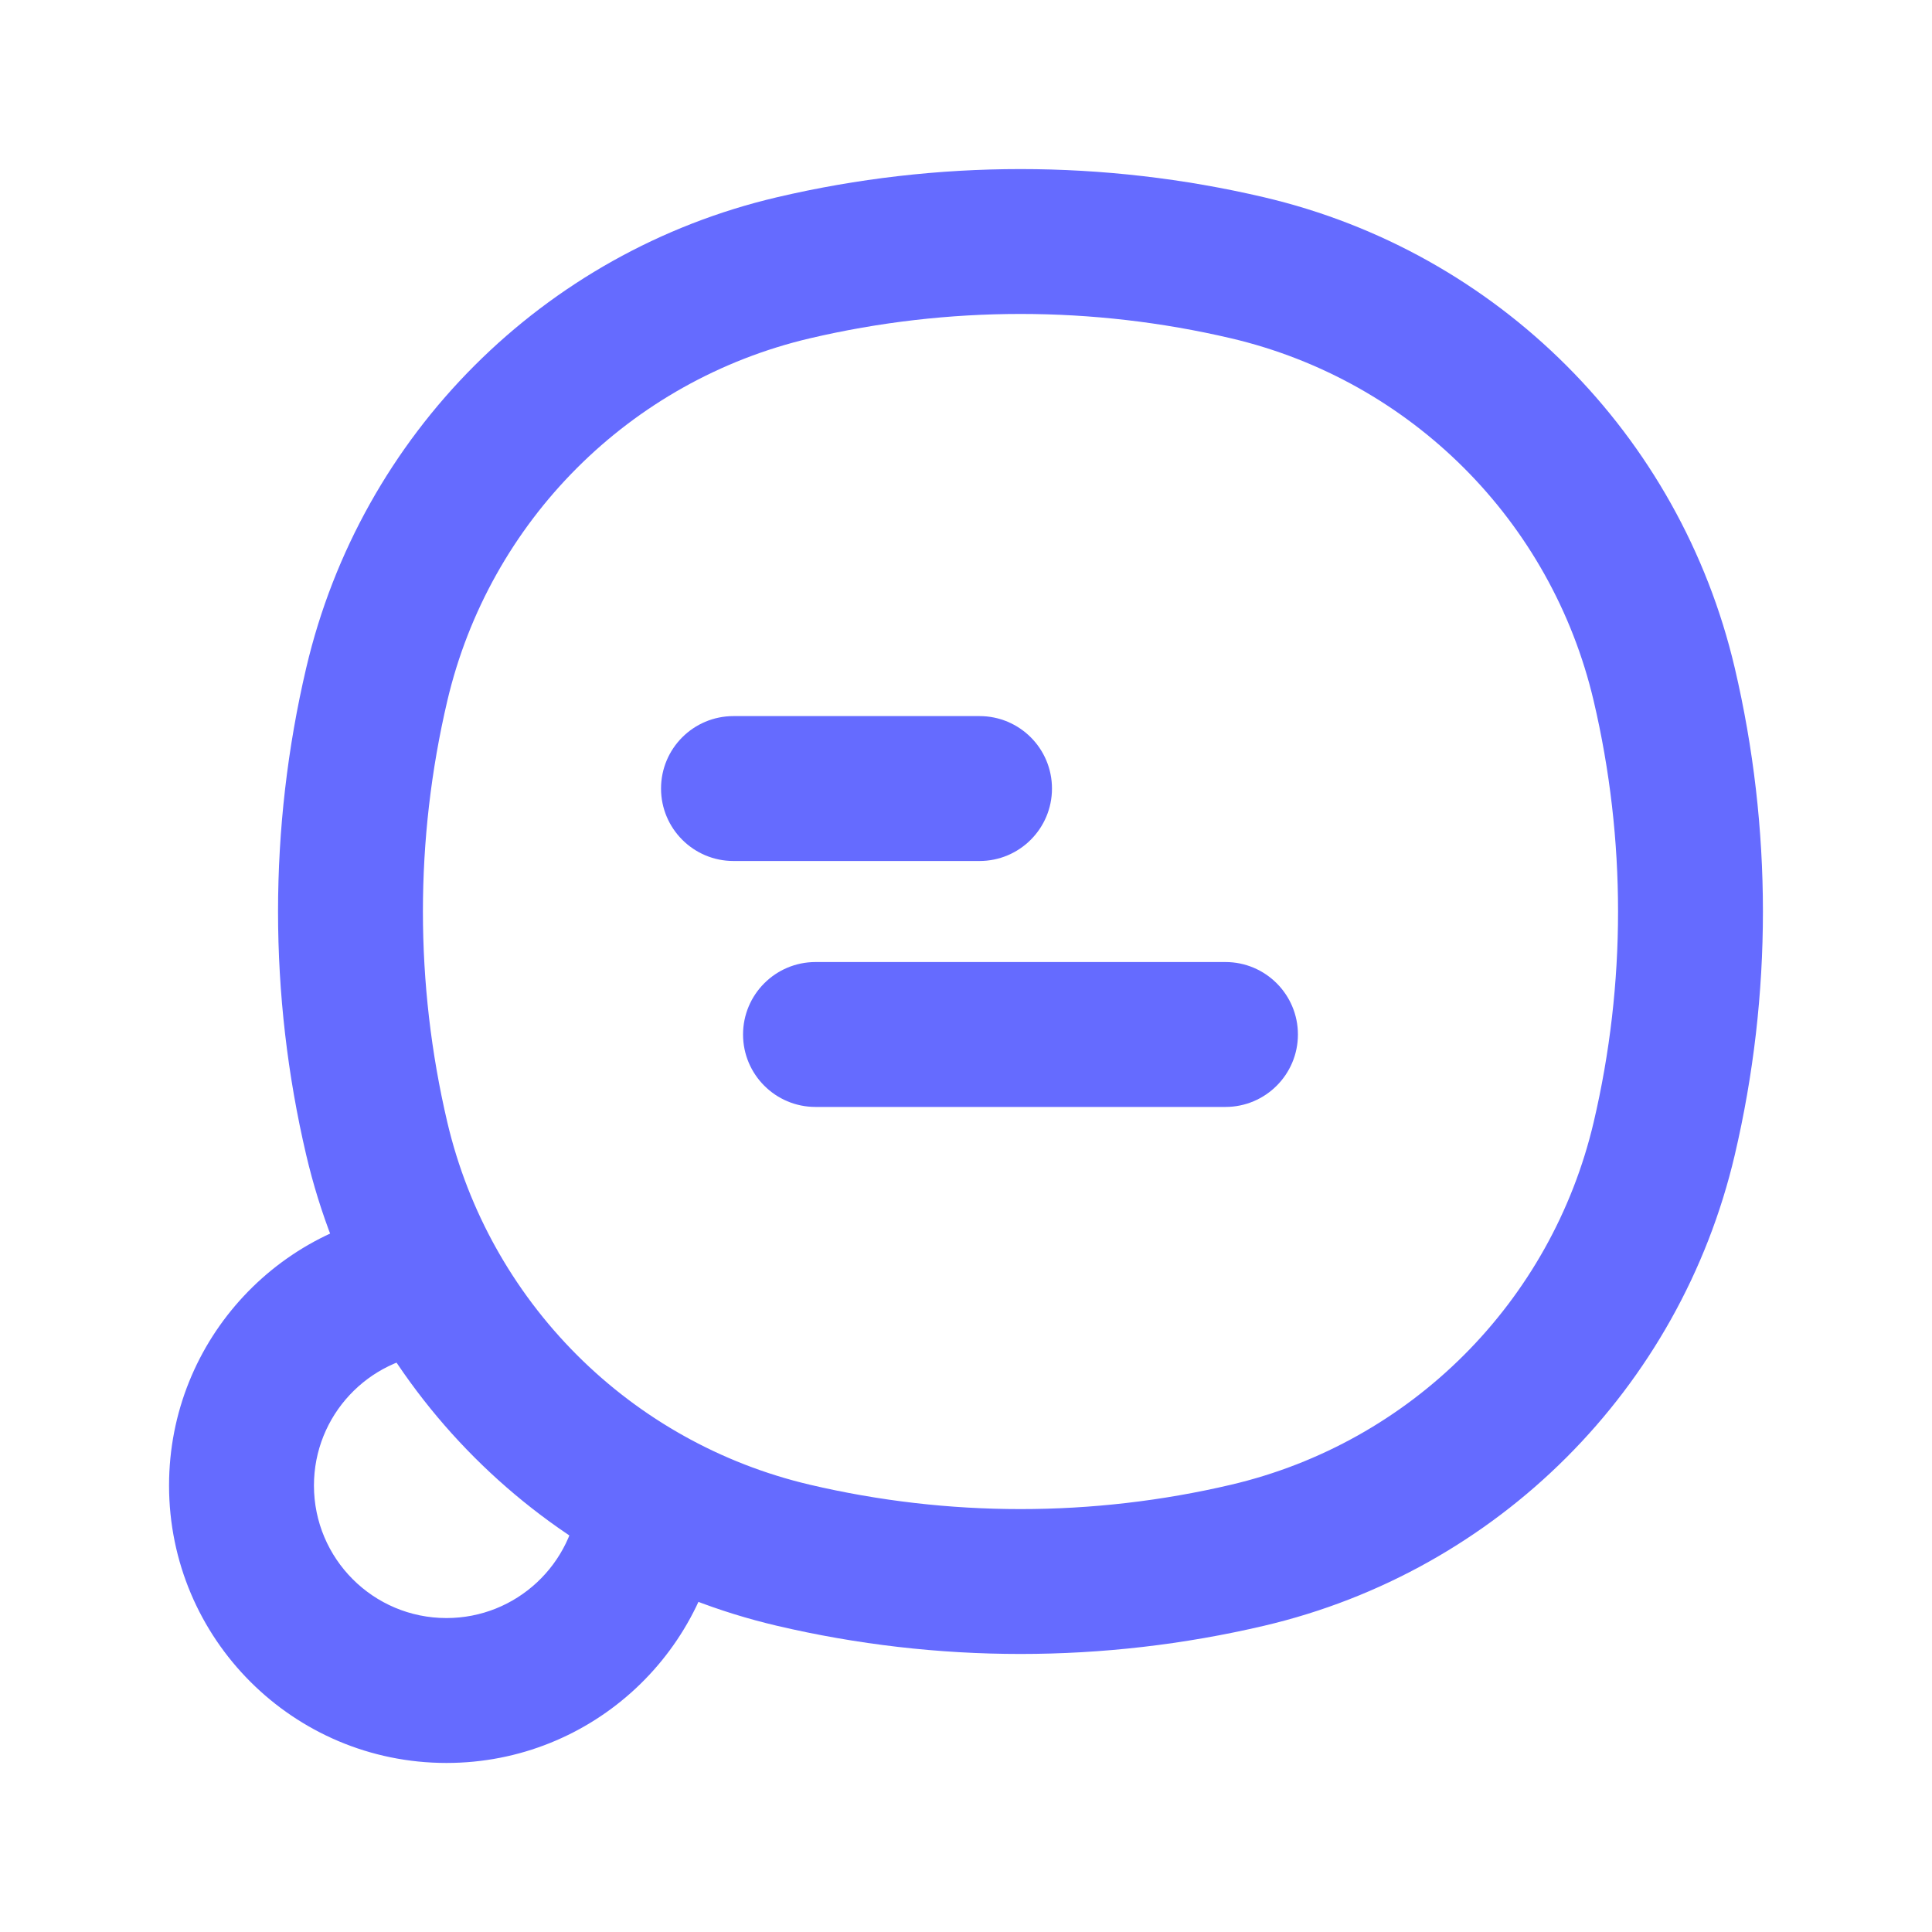 <svg width="20" height="20" viewBox="0 0 20 20" fill="none" xmlns="http://www.w3.org/2000/svg">
    <path d="M3.9 11.786L4.63 11.615L3.9 11.786ZM3.9 7.086L3.17 6.914L3.9 7.086ZM17.228 7.086L16.498 7.257L17.228 7.086ZM17.228 11.786L17.958 11.957L17.228 11.786ZM12.914 16.1L12.743 15.37L12.914 16.1ZM8.214 16.1L8.385 15.37L8.214 16.1ZM8.214 2.772L8.385 3.502L8.214 2.772ZM12.914 2.772L12.743 3.502L12.914 2.772ZM4.468 13.261L5.124 12.899L4.892 12.479L4.414 12.513L4.468 13.261ZM6.739 15.532L7.487 15.586L7.521 15.108L7.101 14.876L6.739 15.532ZM7.593 7.413C7.179 7.413 6.843 7.748 6.843 8.163C6.843 8.577 7.179 8.913 7.593 8.913V7.413ZM10.14 8.913C10.554 8.913 10.89 8.577 10.89 8.163C10.89 7.748 10.554 7.413 10.14 7.413V8.913ZM8.442 9.959C8.028 9.959 7.692 10.295 7.692 10.709C7.692 11.123 8.028 11.459 8.442 11.459V9.959ZM12.686 11.459C13.1 11.459 13.436 11.123 13.436 10.709C13.436 10.295 13.1 9.959 12.686 9.959V11.459ZM4.63 11.615C4.294 10.182 4.294 8.69 4.63 7.257L3.17 6.914C2.781 8.573 2.781 10.299 3.17 11.957L4.63 11.615ZM16.498 7.257C16.834 8.69 16.834 10.182 16.498 11.615L17.958 11.957C18.347 10.299 18.347 8.573 17.958 6.914L16.498 7.257ZM12.743 15.37C11.31 15.706 9.818 15.706 8.385 15.37L8.043 16.83C9.701 17.219 11.427 17.219 13.085 16.83L12.743 15.37ZM8.385 3.502C9.818 3.166 11.31 3.166 12.743 3.502L13.085 2.042C11.427 1.653 9.701 1.653 8.043 2.042L8.385 3.502ZM8.385 15.37C6.522 14.933 5.067 13.478 4.63 11.615L3.17 11.957C3.737 14.375 5.625 16.263 8.043 16.83L8.385 15.37ZM13.085 16.83C15.503 16.263 17.391 14.375 17.958 11.957L16.498 11.615C16.061 13.478 14.606 14.933 12.743 15.37L13.085 16.83ZM12.743 3.502C14.606 3.939 16.061 5.394 16.498 7.257L17.958 6.914C17.391 4.497 15.503 2.609 13.085 2.042L12.743 3.502ZM8.043 2.042C5.625 2.609 3.737 4.497 3.17 6.914L4.63 7.257C5.067 5.394 6.522 3.939 8.385 3.502L8.043 2.042ZM4.414 12.513C2.924 12.62 1.75 13.862 1.75 15.378H3.25C3.25 14.654 3.811 14.06 4.521 14.009L4.414 12.513ZM1.75 15.378C1.75 16.964 3.036 18.25 4.622 18.25V16.75C3.864 16.75 3.25 16.136 3.25 15.378H1.75ZM4.622 18.25C6.138 18.25 7.38 17.076 7.487 15.586L5.991 15.479C5.94 16.189 5.346 16.75 4.622 16.75V18.25ZM7.101 14.876C6.269 14.417 5.583 13.73 5.124 12.899L3.811 13.624C4.407 14.703 5.297 15.593 6.376 16.189L7.101 14.876ZM7.593 8.913H10.14V7.413H7.593V8.913ZM8.442 11.459H12.686V9.959H8.442V11.459Z" fill="#656BFF" />
</svg>
    